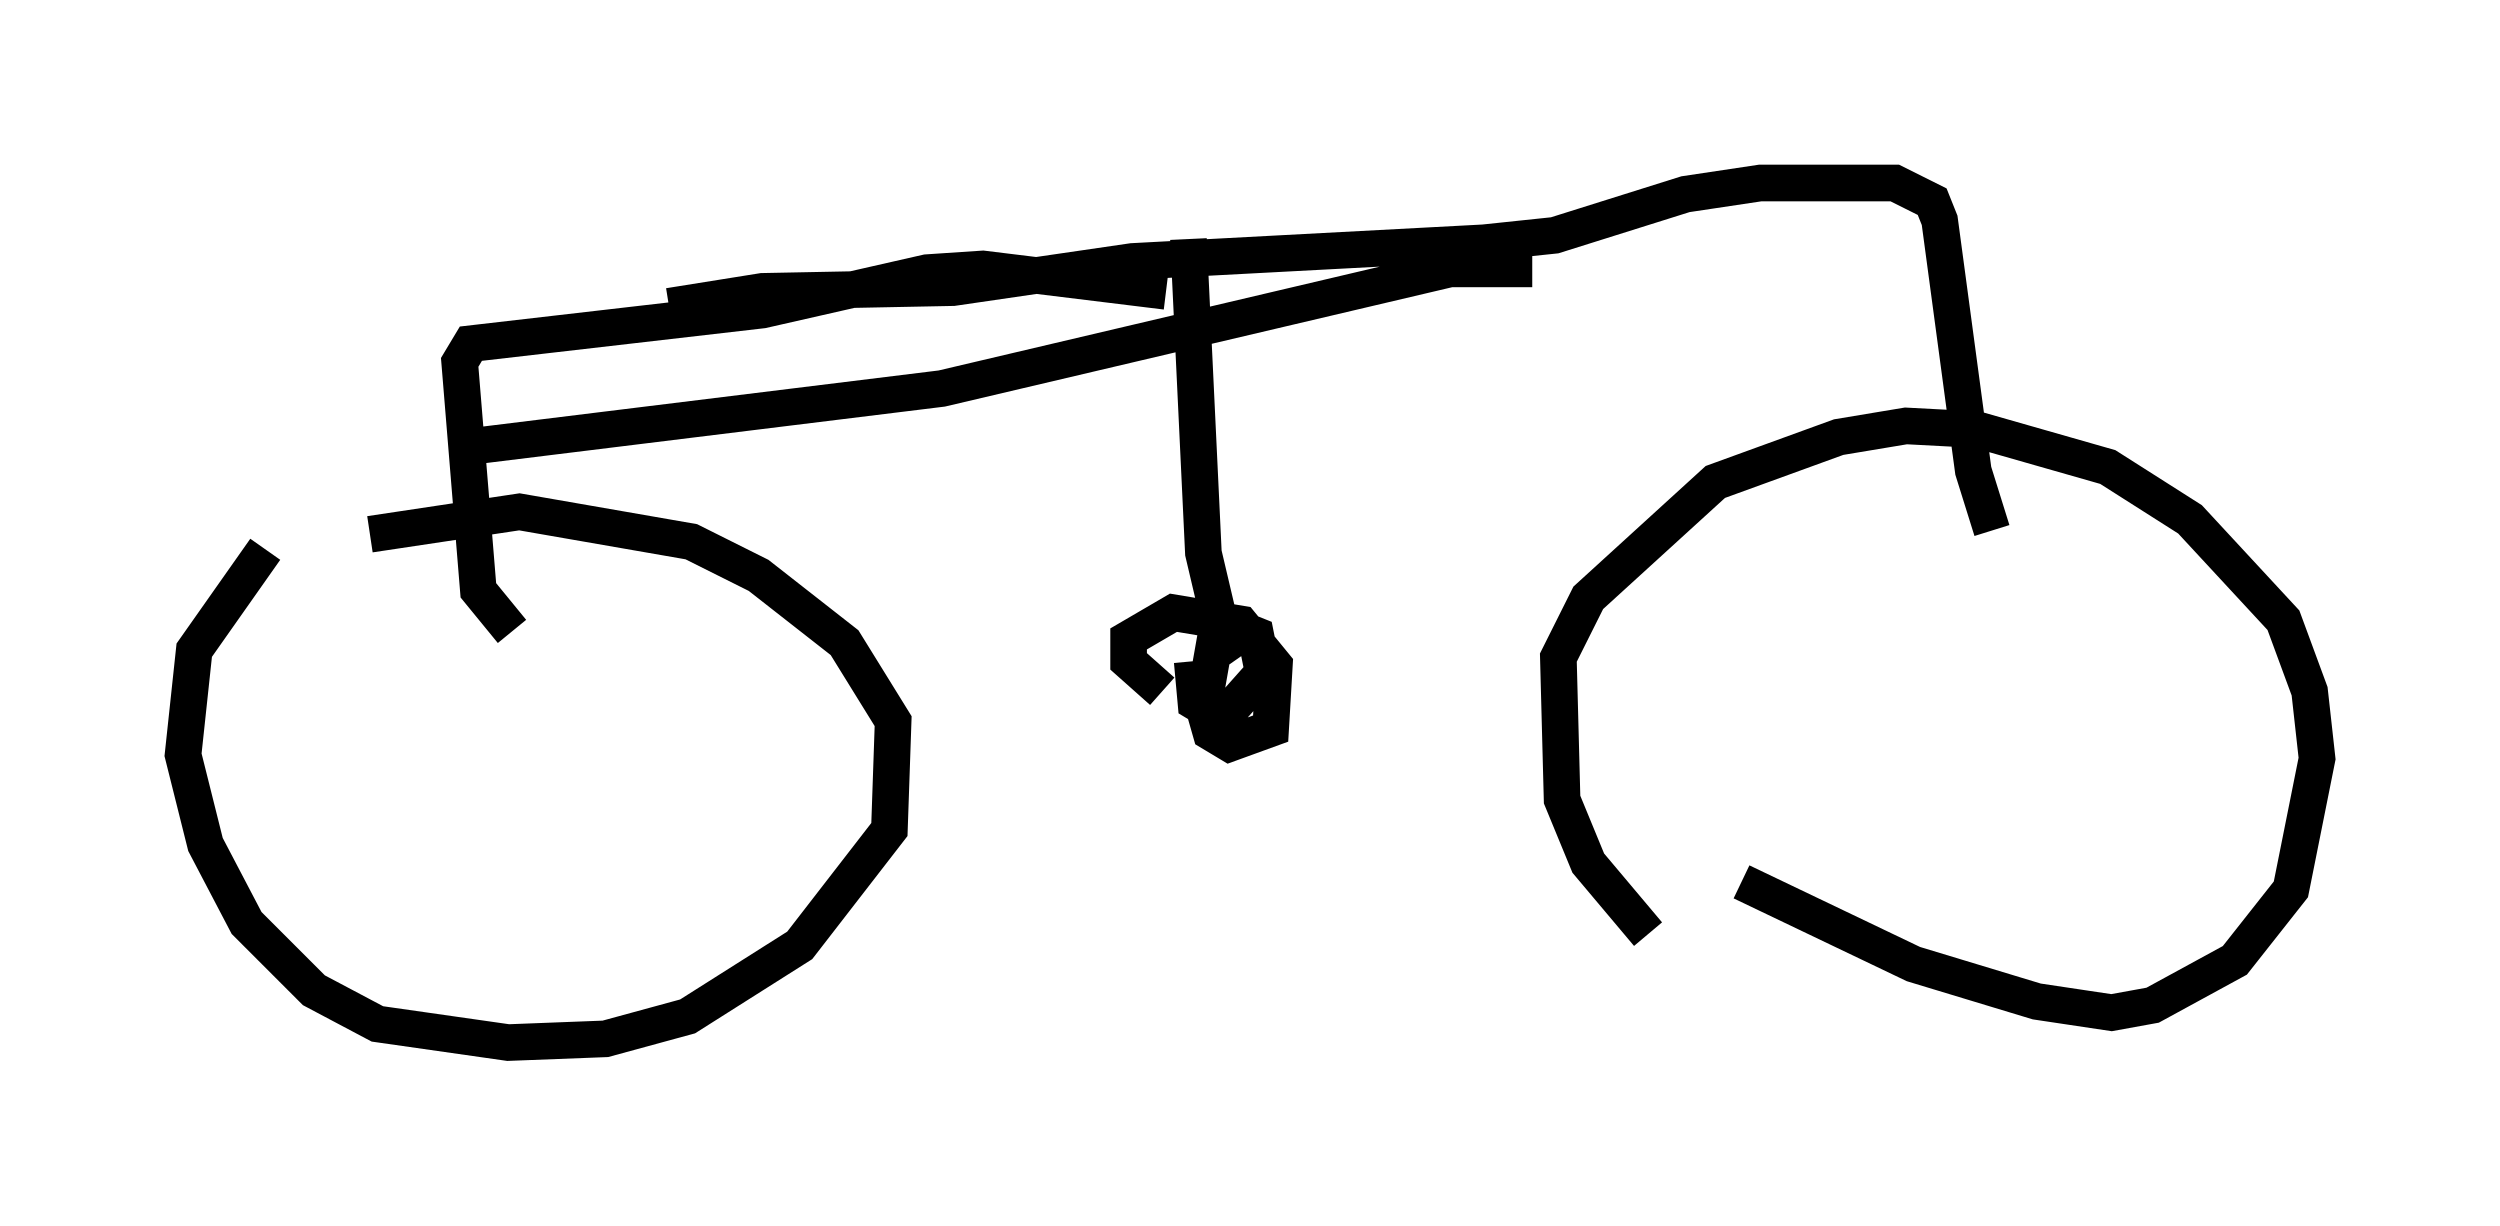 <?xml version="1.0" encoding="utf-8" ?>
<svg baseProfile="full" height="33.479" version="1.1" width="68.29" xmlns="http://www.w3.org/2000/svg" xmlns:ev="http://www.w3.org/2001/xml-events" xmlns:xlink="http://www.w3.org/1999/xlink"><defs /><rect fill="white" height="33.479" width="68.29" x="0" y="0" /><path d="M8.573, 14.596 m-1.327, 0.408 l-1.94, 2.756 -0.306, 2.858 l0.613, 2.45 1.123, 2.144 l1.838, 1.838 1.735, 0.919 l3.573, 0.51 2.654, -0.102 l2.246, -0.613 3.063, -1.94 l2.45, -3.165 0.102, -2.96 l-1.327, -2.144 -2.348, -1.838 l-1.838, -0.919 -4.696, -0.817 l-4.083, 0.613 m34.913, 10.923 l-1.633, -1.94 -0.715, -1.735 l-0.102, -3.879 0.817, -1.633 l3.471, -3.165 3.369, -1.225 l1.838, -0.306 1.94, 0.102 l3.573, 1.021 2.246, 1.429 l2.552, 2.756 0.715, 1.94 l0.204, 1.838 -0.715, 3.573 l-1.531, 1.94 -2.246, 1.225 l-1.123, 0.204 -2.042, -0.306 l-3.369, -1.021 -4.696, -2.246 m-15.823, -5.206 l-0.919, -0.817 0.0, -0.613 l1.225, -0.715 1.838, 0.306 l0.919, 1.123 -0.102, 1.735 l-1.123, 0.408 -0.51, -0.306 l-0.204, -0.715 0.306, -1.735 l0.613, -0.408 0.51, 0.204 l0.204, 1.021 -0.817, 0.919 l-0.51, 0.204 -0.51, -0.306 l-0.102, -1.123 m1.429, -0.204 l-0.715, -1.021 -0.408, -1.735 l-0.408, -8.575 m-0.613, 1.429 l-5.002, -0.613 -1.531, 0.102 l-4.492, 1.021 -7.963, 0.919 l-0.306, 0.51 0.51, 6.227 l0.919, 1.123 m4.288, -8.881 l2.552, -0.408 5.206, -0.102 l4.9, -0.715 9.596, -0.51 l1.94, -0.204 3.573, -1.123 l2.042, -0.306 3.675, 0.0 l1.021, 0.51 0.204, 0.51 l0.919, 6.84 0.51, 1.633 m-41.957, -2.246 l13.271, -1.633 13.883, -3.267 l2.246, 0.0 " fill="none" stroke="black" stroke-width="1" /></svg>